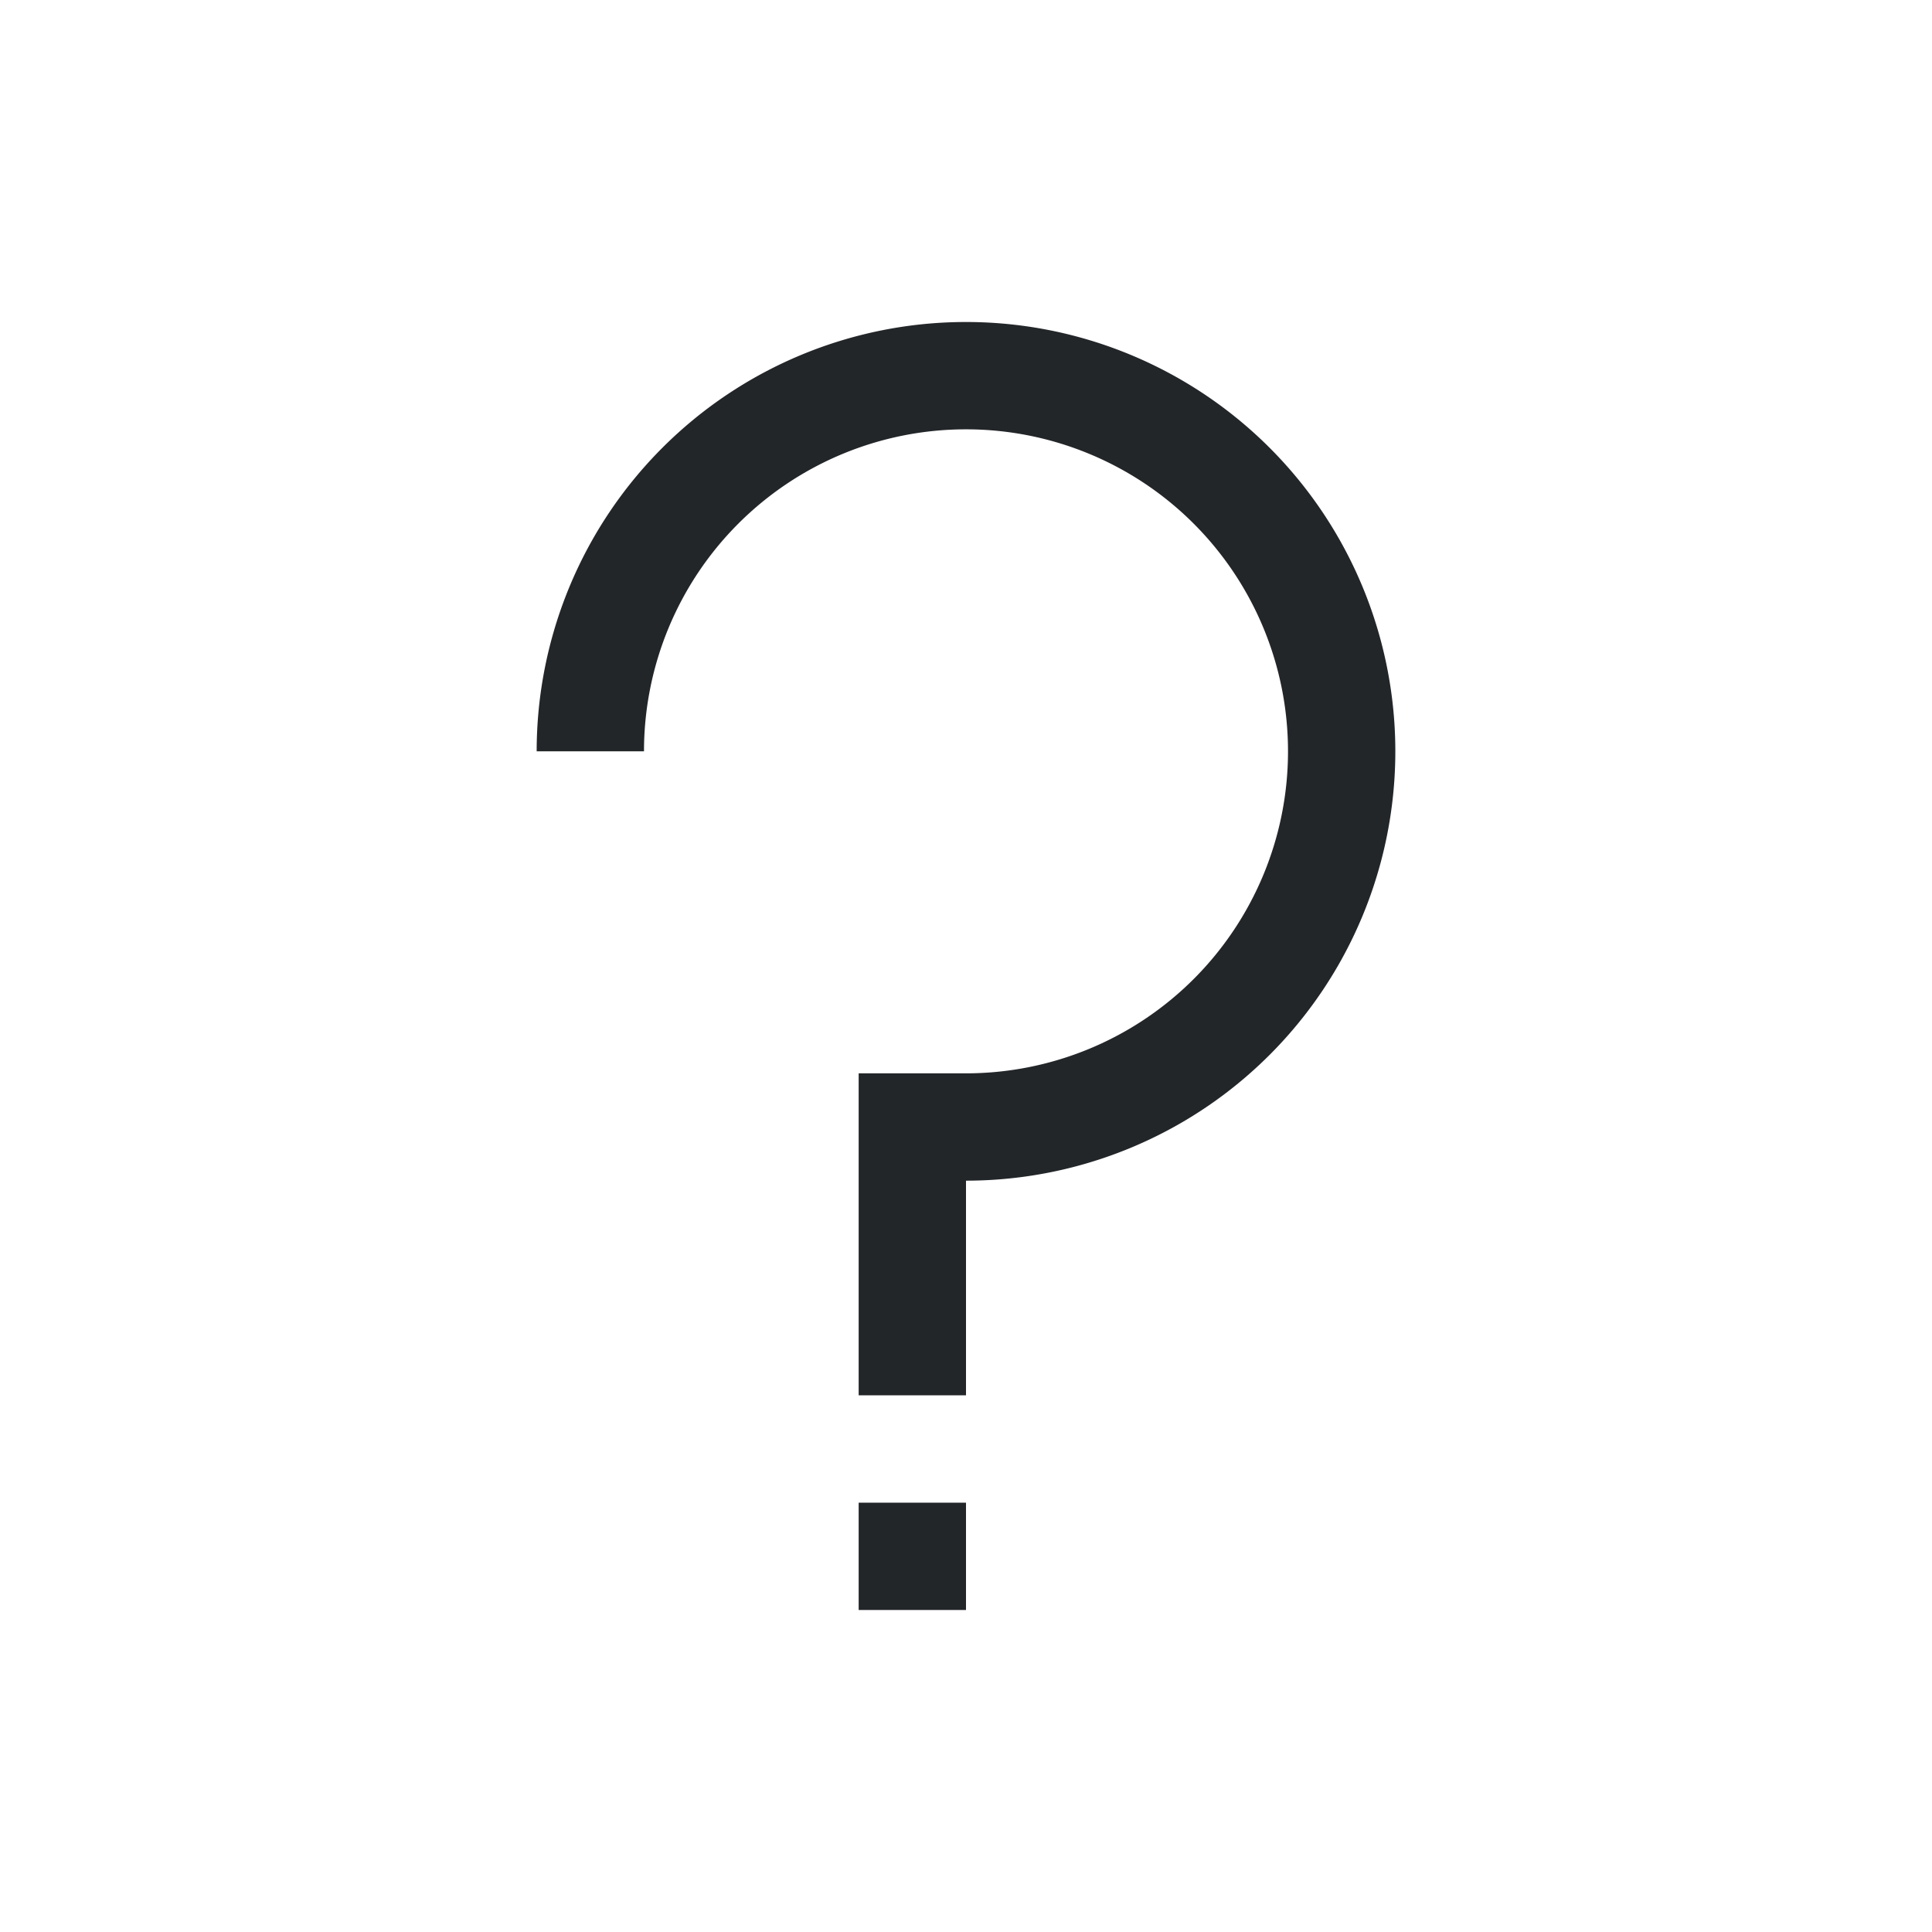 <svg width="18" height="18" version="1.1" viewBox="0 0 18 18" xmlns="http://www.w3.org/2000/svg">
<defs>
<style id="current-color-scheme" type="text/css">.ColorScheme-Text {
        color:#232629;
      }</style>
</defs>
<path class="ColorScheme-Text" d="m9 3a4 4 0 0 0-4 4h1a3 3 0 0 1 3-3 3 3 0 0 1 3 3 3 3 0 0 1-3 3h-1v3h1v-2a4 4 0 0 0 4-4 4 4 0 0 0-4-4m-1 11v1h1v-1z" color="#232629" fill="currentColor"/>
</svg>
